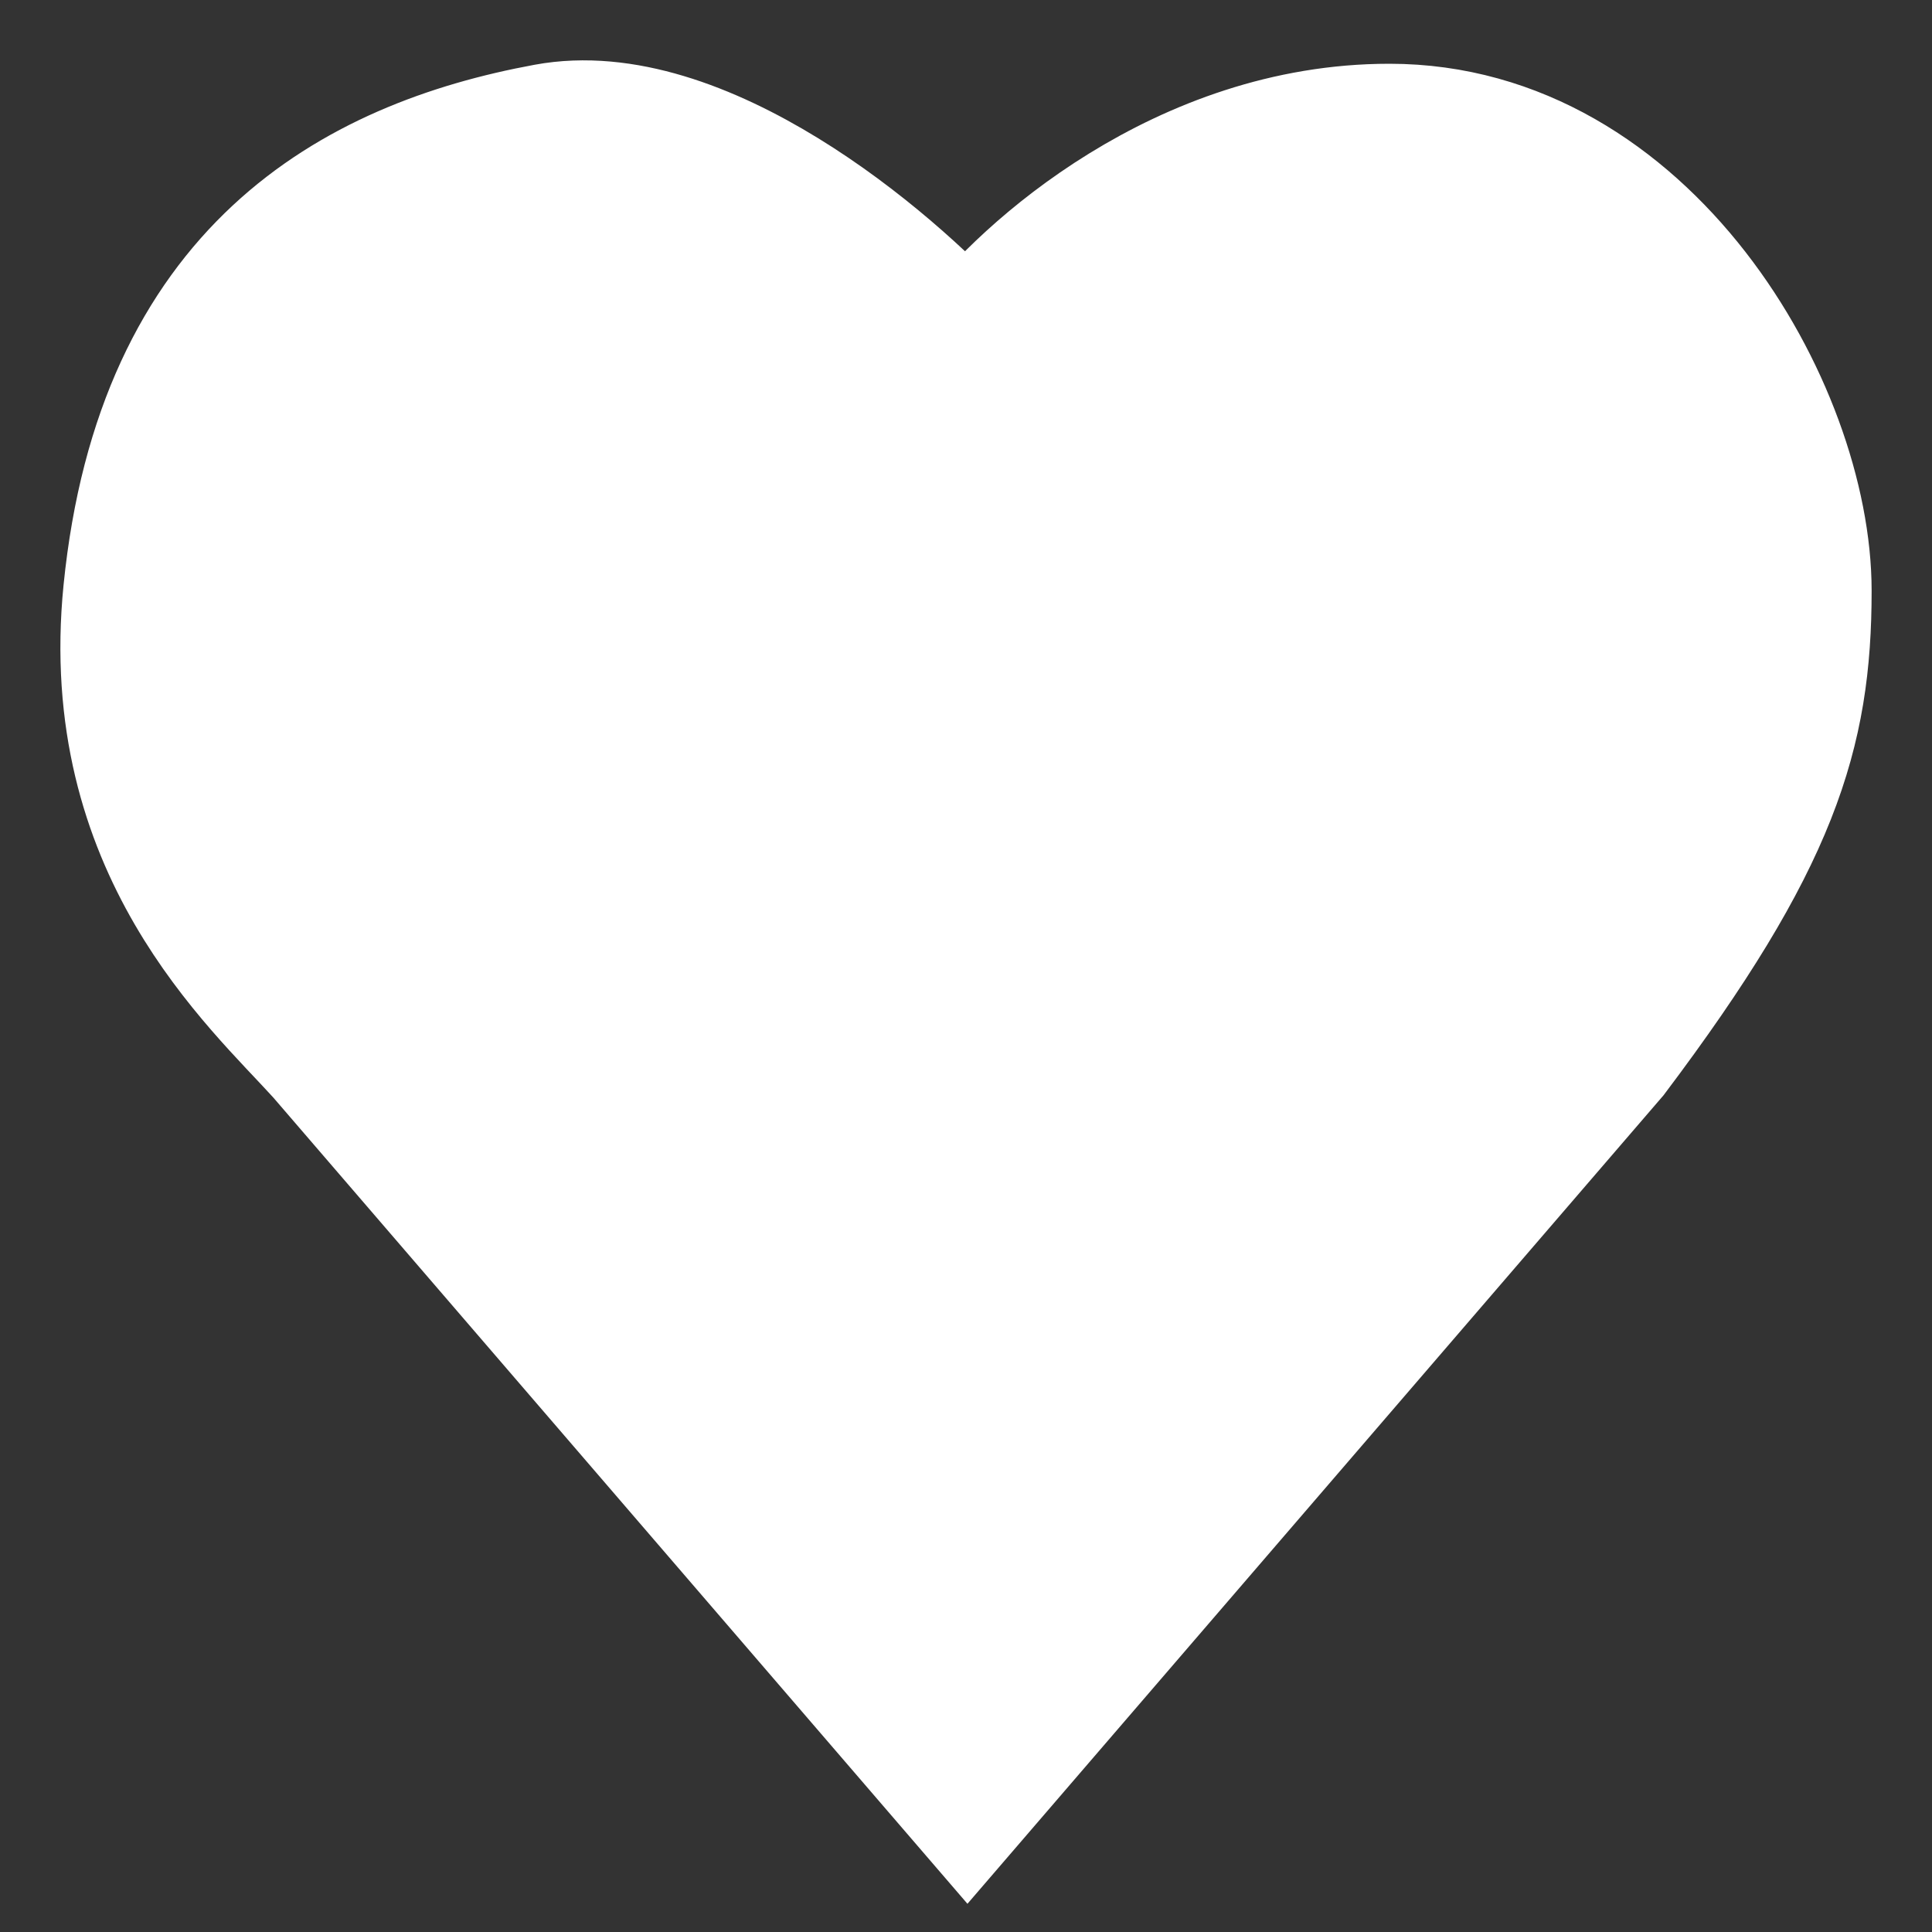 <svg width="16" height="16" viewBox="0 0 16 16" fill="none" xmlns="http://www.w3.org/2000/svg">
    <rect x="0" y="0" width="16" height="16" fill="#333333" stroke="none"/>
    <path d="M4.518 1.028c1.29-.238 2.867 1.09 3.494 1.784.448-.595 1.774-1.784 3.494-1.784 2.15 0 3.494 2.349 3.494 3.865 0 1.189-.269 2.08-1.613 3.864L8.012 15 2.637 8.757C2.099 8.163.809 7.033 1.024 4.893c.269-2.676 1.881-3.568 3.494-3.865z" fill="#fff" stroke="#fff"/>
</svg>

